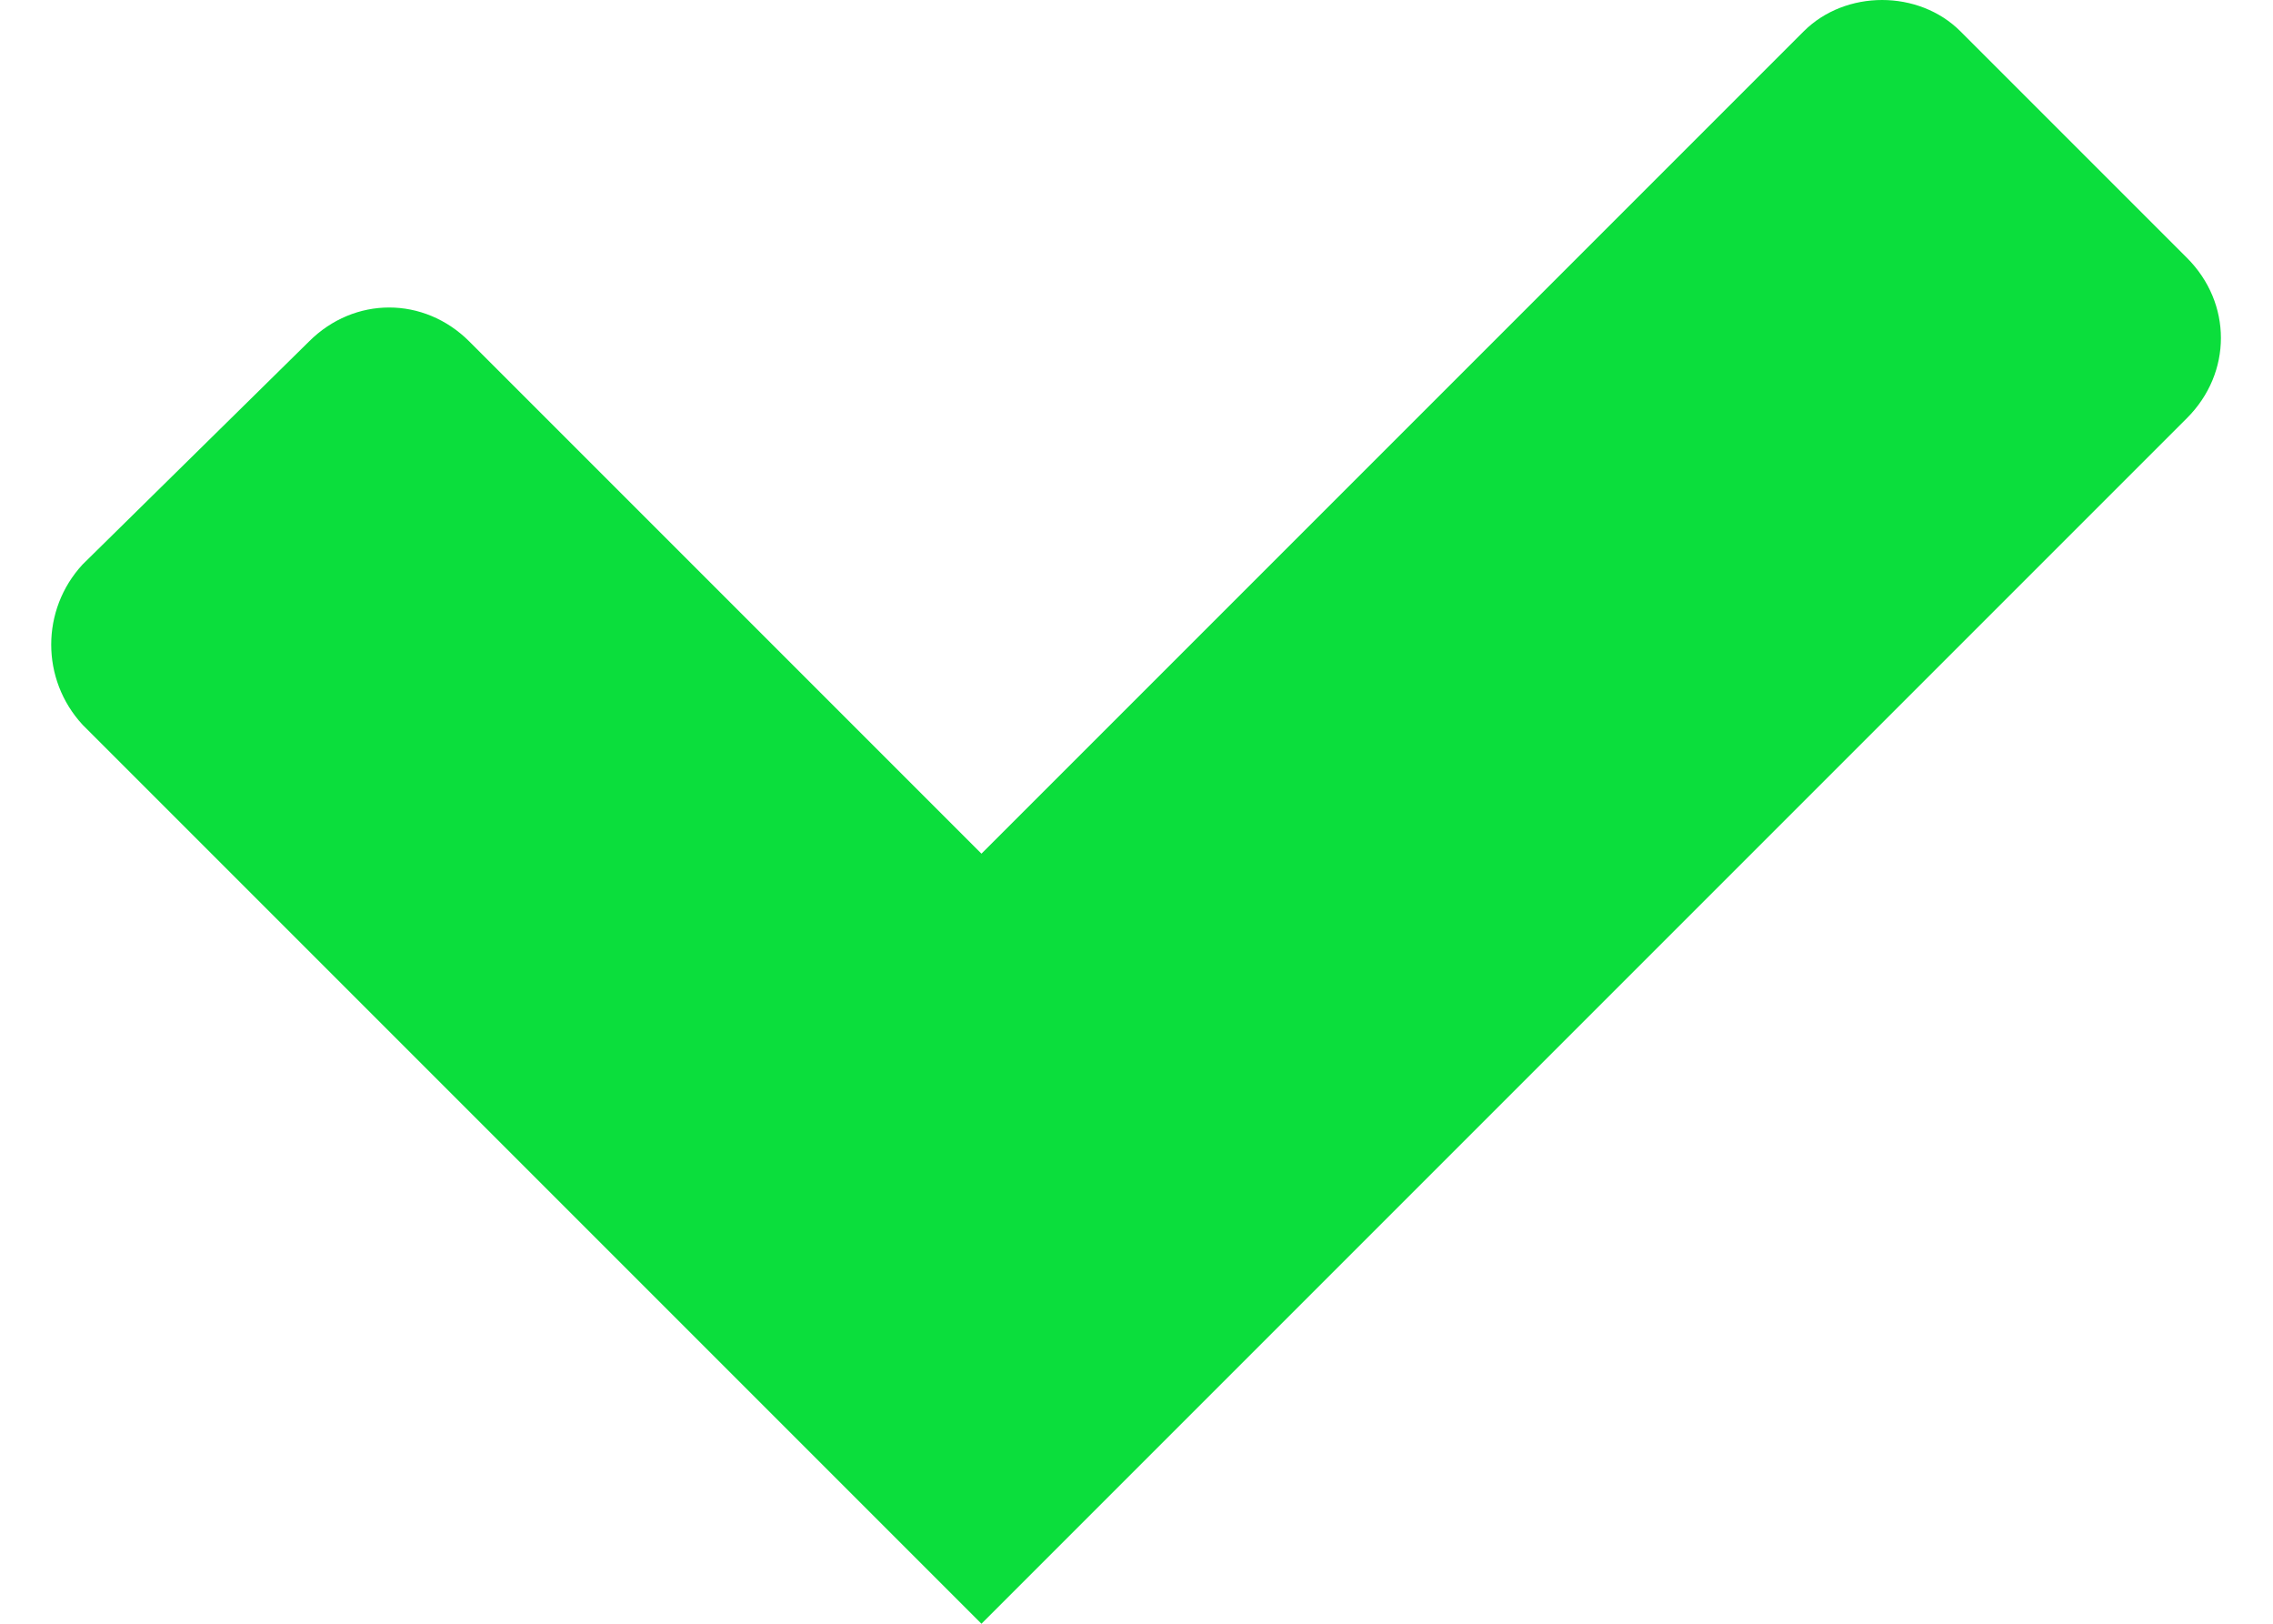 <?xml version="1.0" encoding="UTF-8"?>
<!DOCTYPE svg PUBLIC "-//W3C//DTD SVG 1.1//EN" "http://www.w3.org/Graphics/SVG/1.1/DTD/svg11.dtd">
<!-- Creator: CorelDRAW 2018 (64-Bit) -->
<svg xmlns="http://www.w3.org/2000/svg" xml:space="preserve" width="14px" height="10px" version="1.1" style="shape-rendering:geometricPrecision; text-rendering:geometricPrecision; image-rendering:optimizeQuality; fill-rule:evenodd; clip-rule:evenodd"
viewBox="0 0 0.623 0.466"
 xmlns:xlink="http://www.w3.org/1999/xlink">
 <defs>
  <style type="text/css">
   <![CDATA[
    .fil0 {fill:#0BDE3C}
   ]]>
  </style>
 </defs>
 <g id="Layer_x0020_1">
  <path class="fil0" d="M0.12 0.098l0.147 0.147 0.236 -0.236c0.012,-0.012 0.033,-0.012 0.045,0l0.065 0.065c0.013,0.013 0.013,0.033 0,0.046 -0.115,0.115 -0.23,0.23 -0.346,0.346l-0.258 -0.258c-0.012,-0.013 -0.012,-0.033 0,-0.046l0.065 -0.064c0.013,-0.013 0.033,-0.013 0.046,0z"/>
 </g>
</svg>
